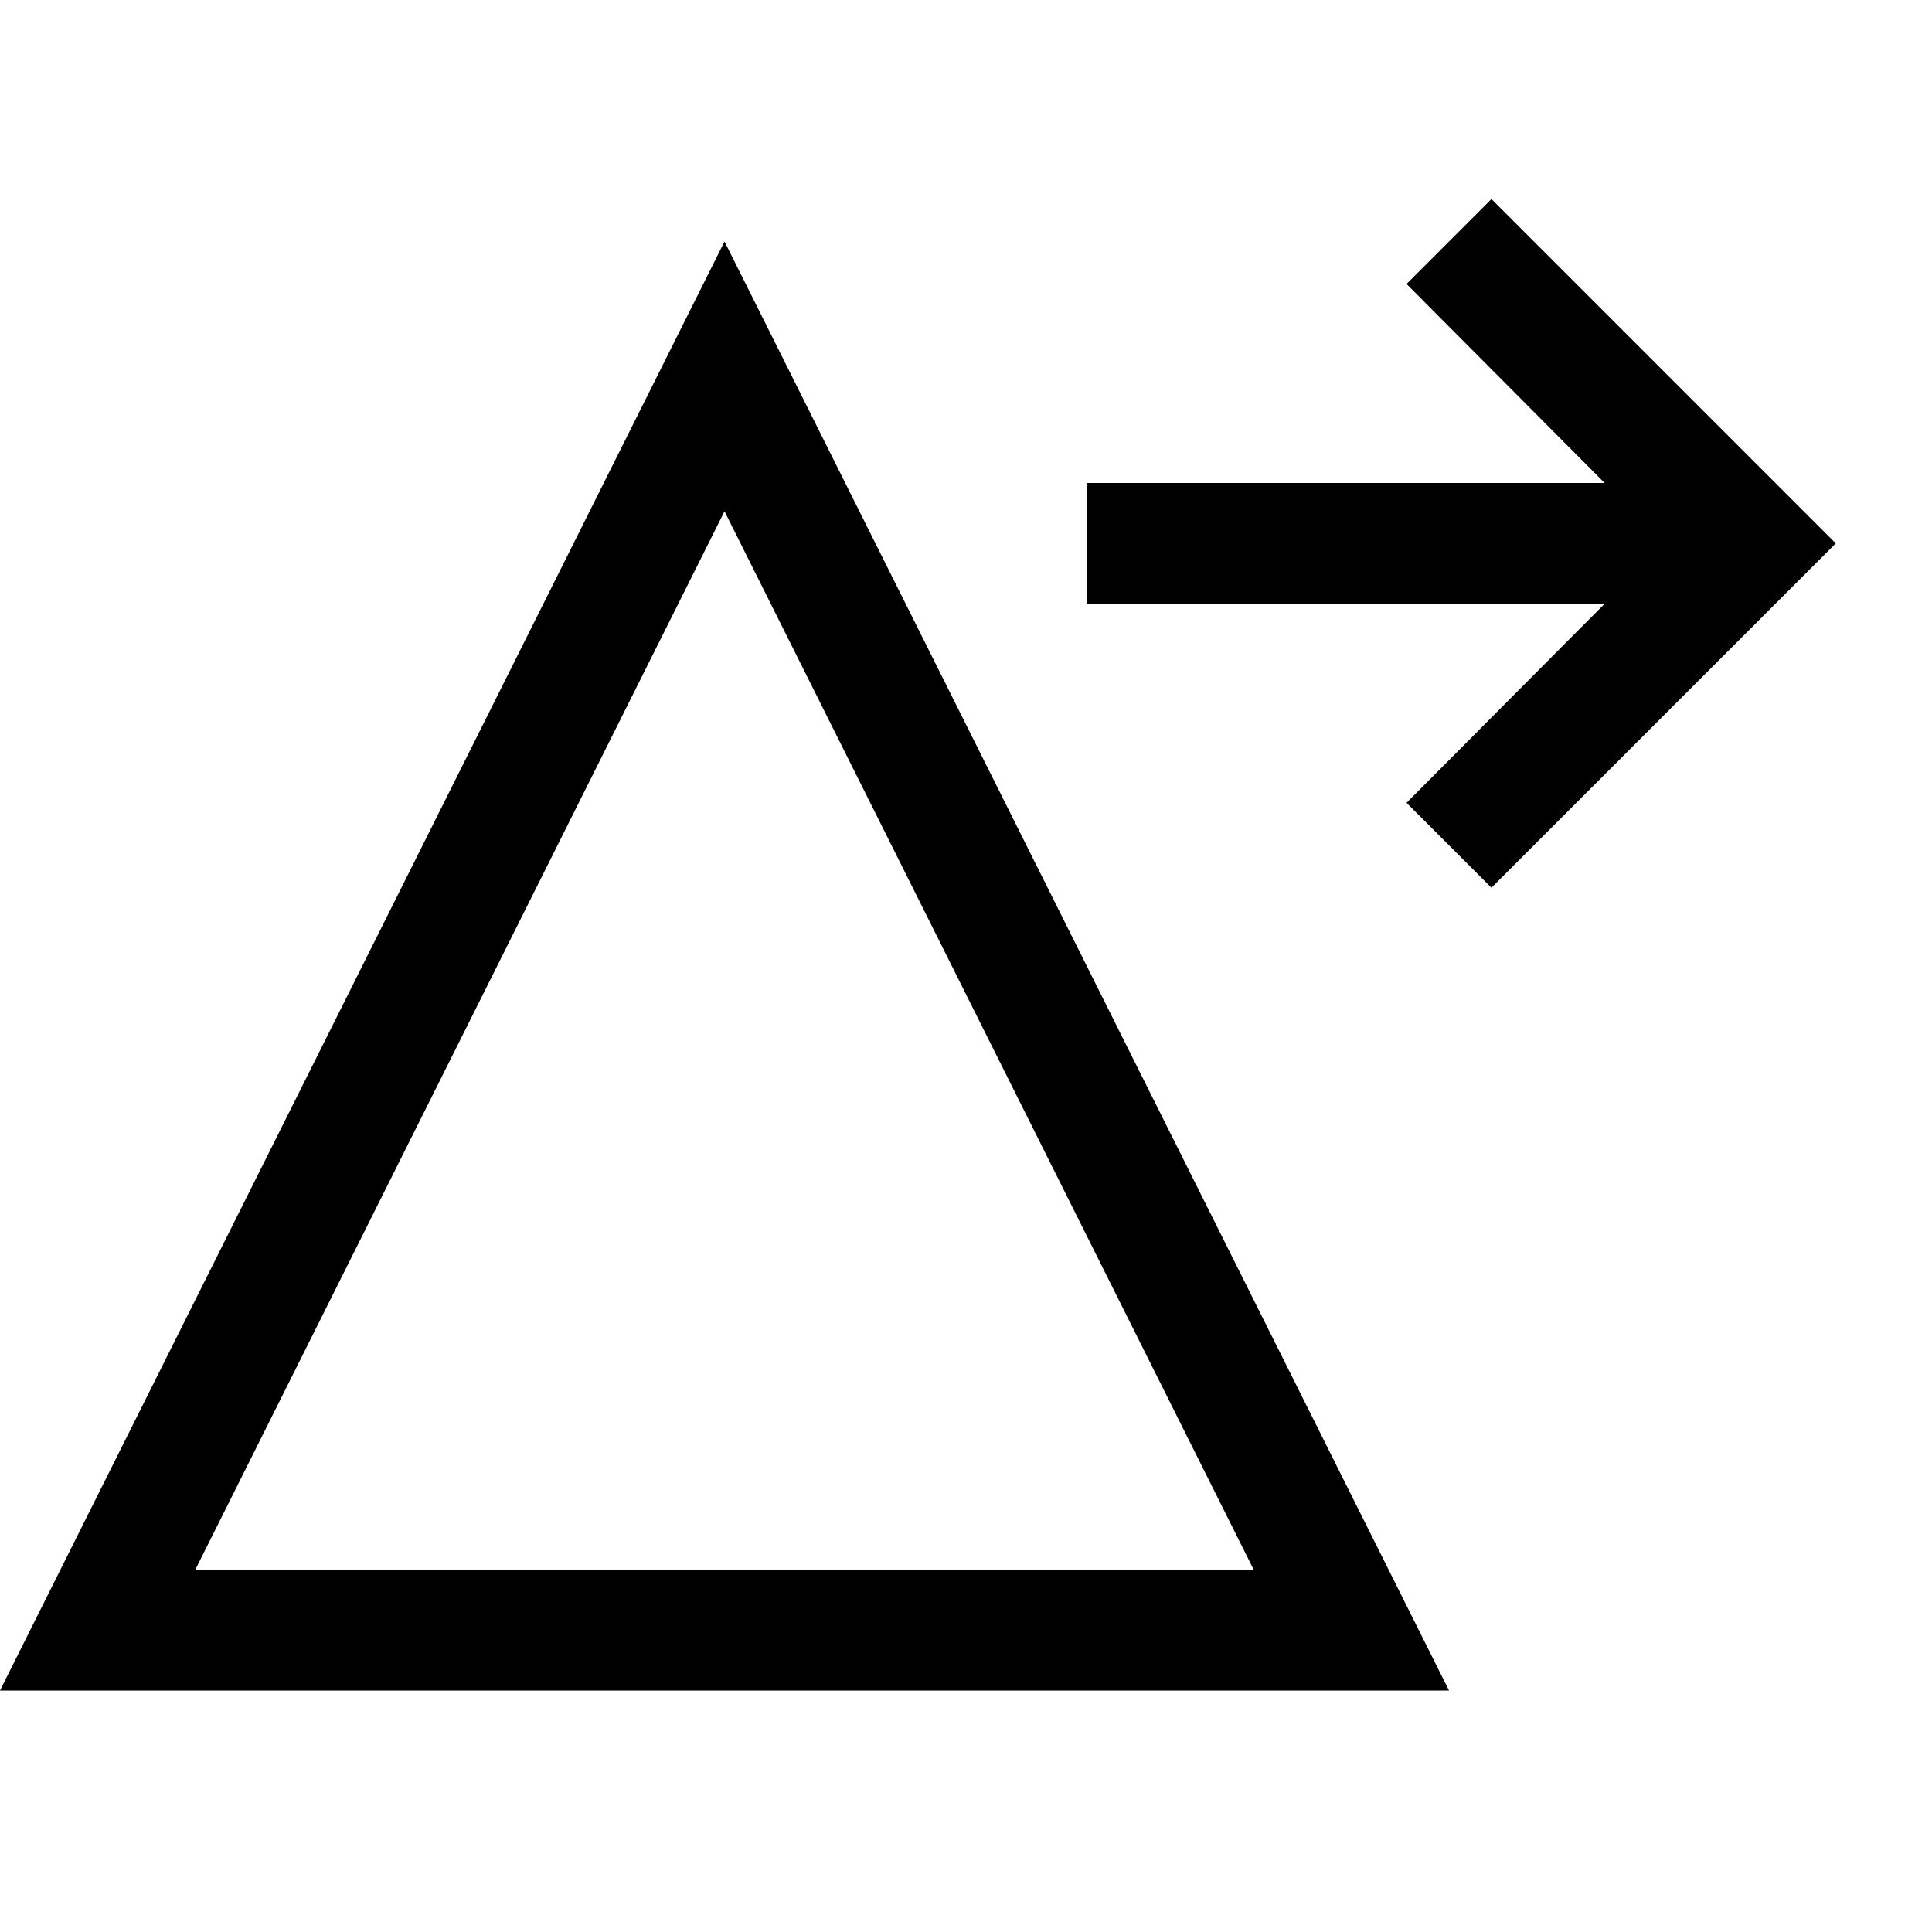 <svg width="1792" height="1792" xmlns="http://www.w3.org/2000/svg"><path d="M0 1568L672 224l672 1344H0zm181.125-112h981.75L672 474.25zm1202.25-1271.375L1702.75 504l-319.375 319.375-78.75-78.75L1488.375 560H1008V448h480.375l-183.75-184.625z"/></svg>